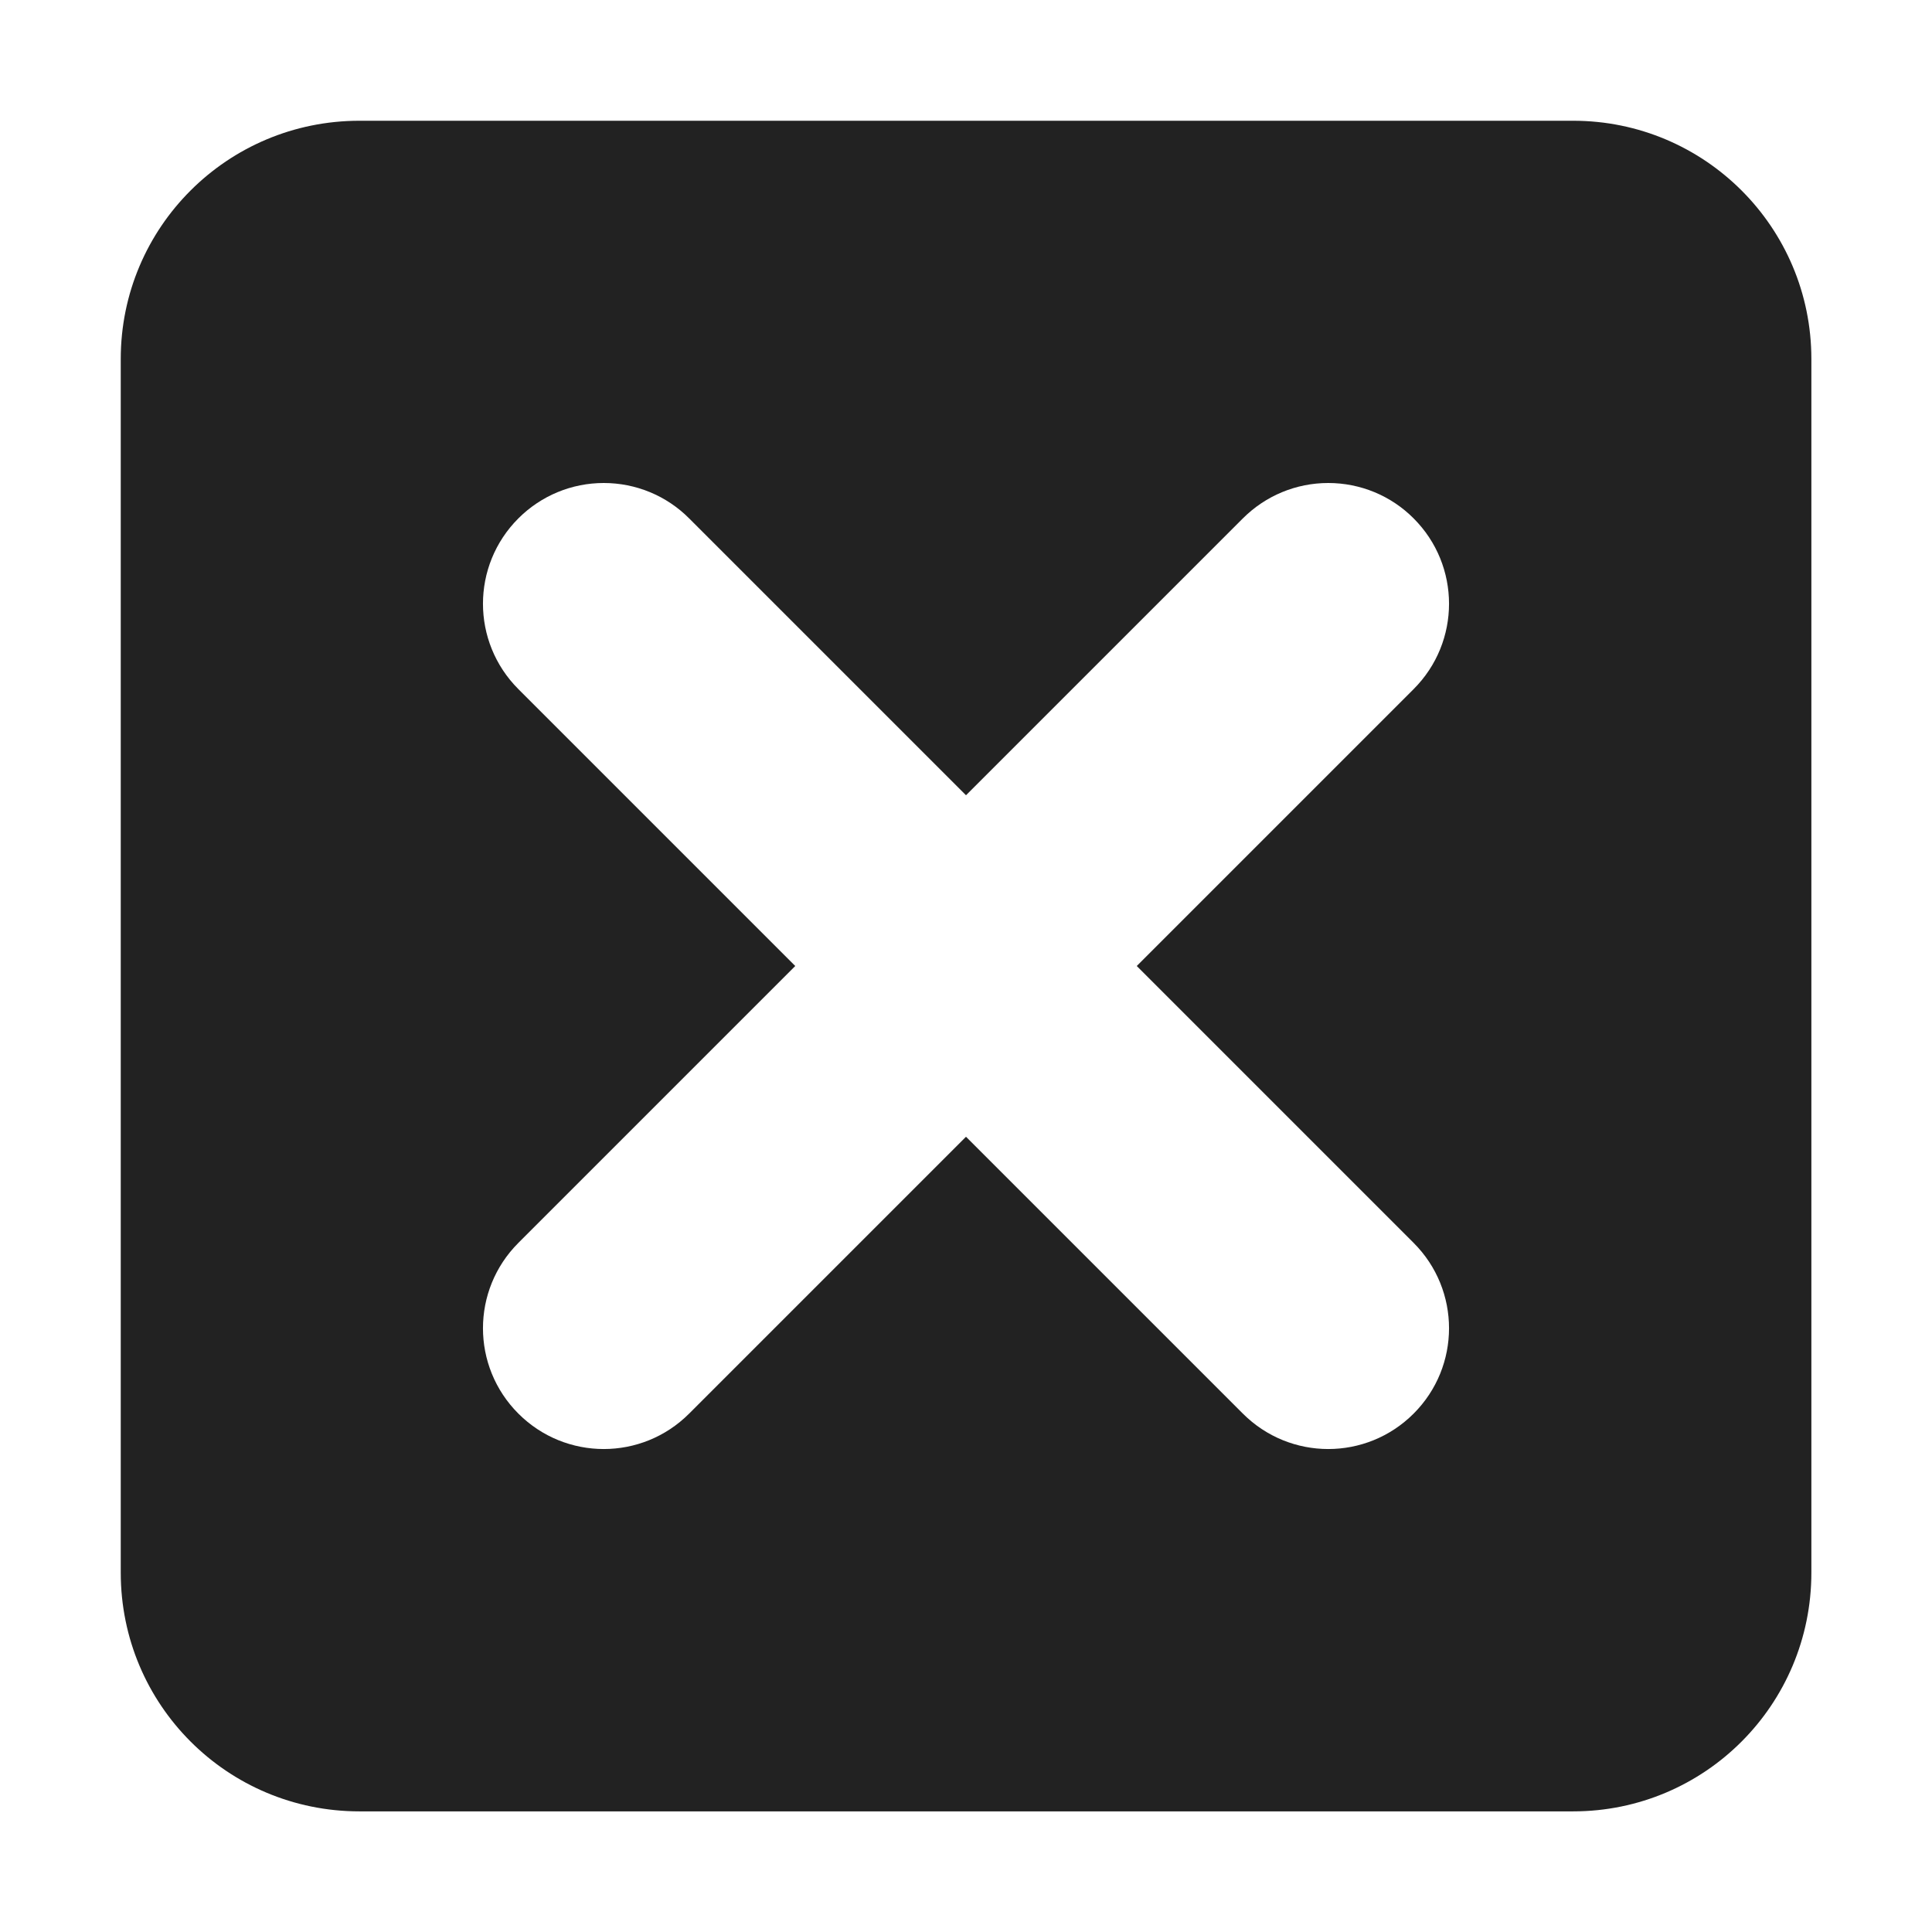 <?xml version="1.0" encoding="UTF-8"?>
<svg xmlns="http://www.w3.org/2000/svg" height="16px" viewBox="0 0 16 16" width="16px"><path d="m 2.977 1 c -1.094 0 -1.977 0.883 -1.977 1.973 v 10.051 c 0 1.094 0.883 1.977 1.977 1.977 h 10.051 c 1.09 0 1.973 -0.883 1.973 -1.977 v -10.051 c 0 -1.09 -0.883 -1.973 -1.973 -1.973 z m 2.023 3 c 0.266 0 0.52 0.105 0.707 0.293 l 2.293 2.293 l 2.293 -2.293 c 0.188 -0.188 0.441 -0.293 0.707 -0.293 s 0.52 0.105 0.707 0.293 c 0.391 0.391 0.391 1.023 0 1.414 l -2.293 2.293 l 2.293 2.293 c 0.391 0.391 0.391 1.023 0 1.414 s -1.023 0.391 -1.414 0 l -2.293 -2.293 l -2.293 2.293 c -0.391 0.391 -1.023 0.391 -1.414 0 s -0.391 -1.023 0 -1.414 l 2.293 -2.293 l -2.293 -2.293 c -0.391 -0.391 -0.391 -1.023 0 -1.414 c 0.188 -0.188 0.441 -0.293 0.707 -0.293 z m 0 0" fill="#222222"/></svg>
